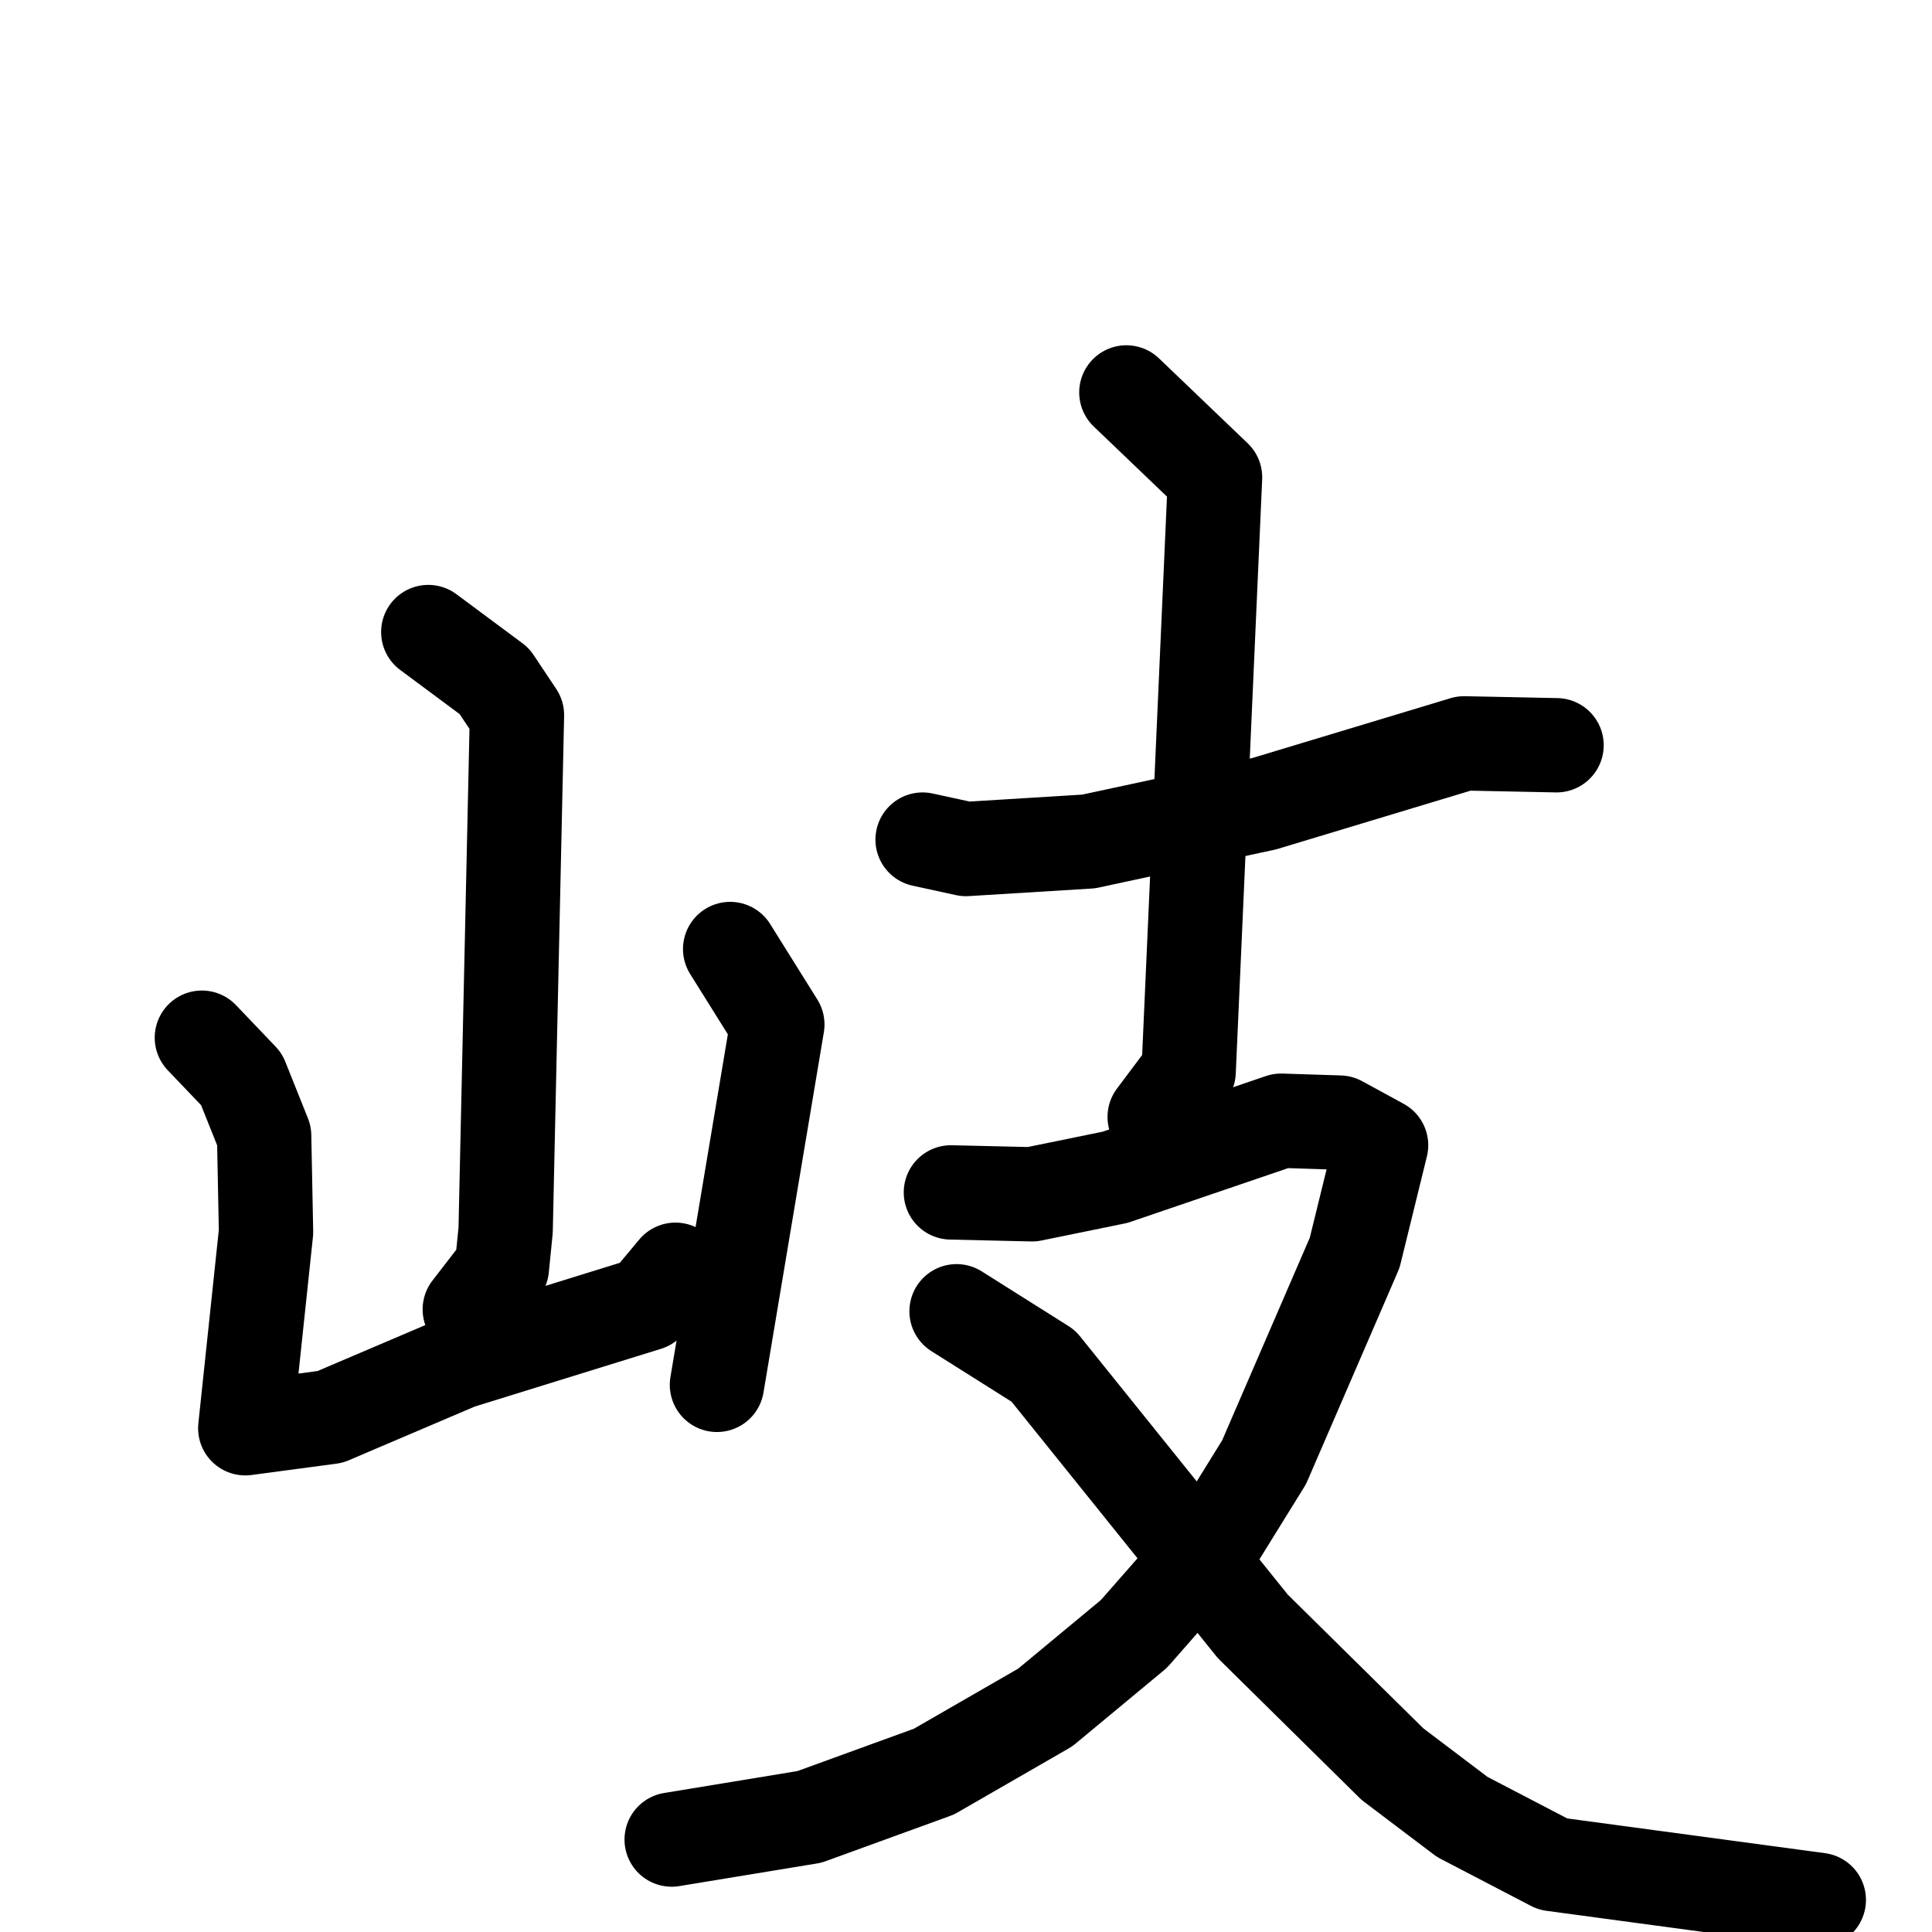 <svg xmlns="http://www.w3.org/2000/svg" viewBox="0 0 1024 1024">
  <g style="fill:none;stroke:#000000;stroke-width:50;stroke-linecap:round;stroke-linejoin:round;" transform="scale(1, 1) translate(0, 0)">
    <path d="M 227.0,335.0 L 262.0,361.0 L 274.0,379.0 L 268.0,652.0 L 266.0,672.0 L 249.0,694.0"/>
    <path d="M 107.0,550.0 L 128.0,572.0 L 140.0,602.0 L 141.0,653.0 L 130.0,757.0 L 175.0,751.0 L 243.0,722.0 L 343.0,691.0 L 358.0,673.0"/>
    <path d="M 387.0,503.0 L 412.0,543.0 L 380.0,734.0"/>
    <path d="M 489.0,445.0 L 512.0,450.0 L 577.0,446.0 L 670.0,426.0 L 776.0,394.0 L 825.0,395.0"/>
    <path d="M 597.0,208.0 L 644.0,253.0 L 630.0,568.0 L 612.0,592.0"/>
    <path d="M 504.0,632.0 L 547.0,633.0 L 591.0,624.0 L 679.0,594.0 L 710.0,595.0 L 732.0,607.0 L 718.0,664.0 L 670.0,775.0 L 644.0,817.0 L 601.0,866.0 L 554.0,905.0 L 495.0,939.0 L 429.0,963.0 L 356.0,975.0"/>
    <path d="M 507.0,695.0 L 553.0,724.0 L 664.0,862.0 L 738.0,935.0 L 775.0,963.0 L 823.0,988.0 L 964.0,1007.0"/>
  </g>
</svg>
